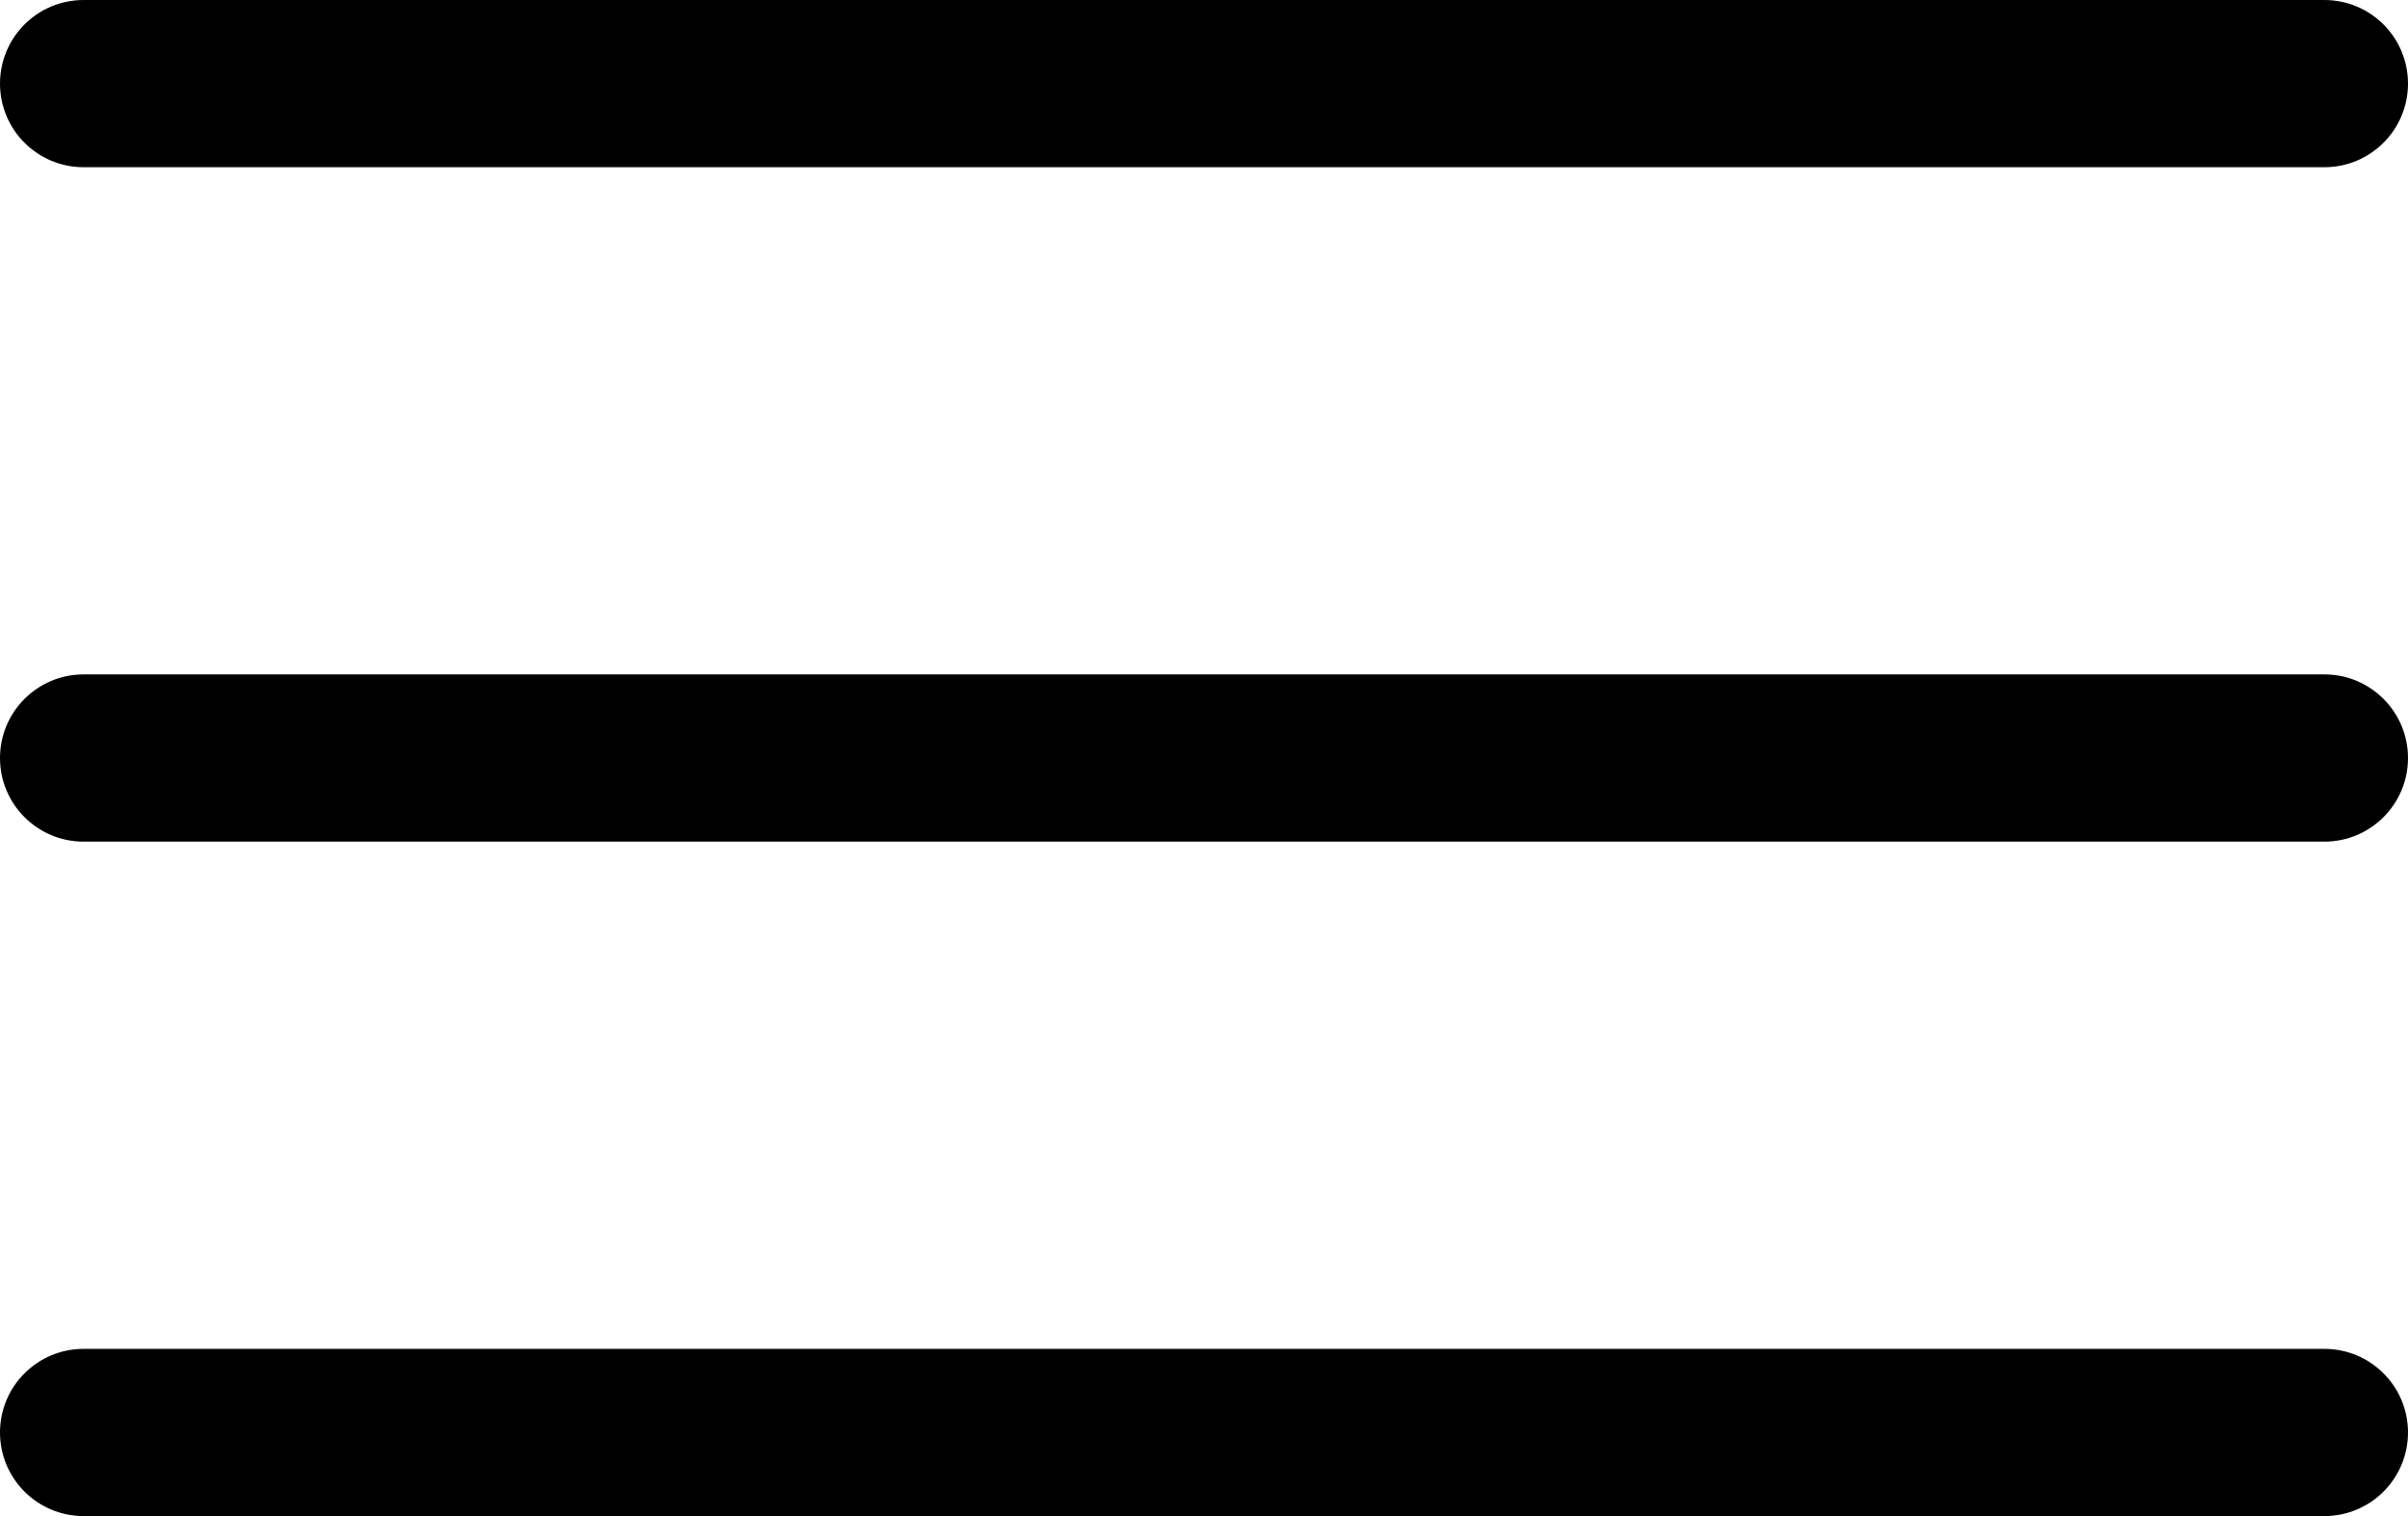 <?xml version="1.0" encoding="UTF-8"?><svg id="Layer_1" xmlns="http://www.w3.org/2000/svg" viewBox="0 0 900 566.67"><path d="M868.75,62.5H31.25C13.99,62.5,0,48.51,0,31.25S13.99,0,31.25,0H868.75c17.26,0,31.25,13.99,31.25,31.25s-13.99,31.25-31.25,31.25Z"/><path d="M868.75,314.58H31.25c-17.26,0-31.25-13.99-31.25-31.25s13.99-31.25,31.25-31.25H868.75c17.26,0,31.25,13.99,31.25,31.25s-13.99,31.25-31.25,31.25Z"/><path d="M868.75,566.67H31.25c-17.26,0-31.25-13.99-31.25-31.25s13.99-31.25,31.25-31.25H868.75c17.26,0,31.25,13.99,31.25,31.25s-13.99,31.25-31.25,31.25Z"/></svg>